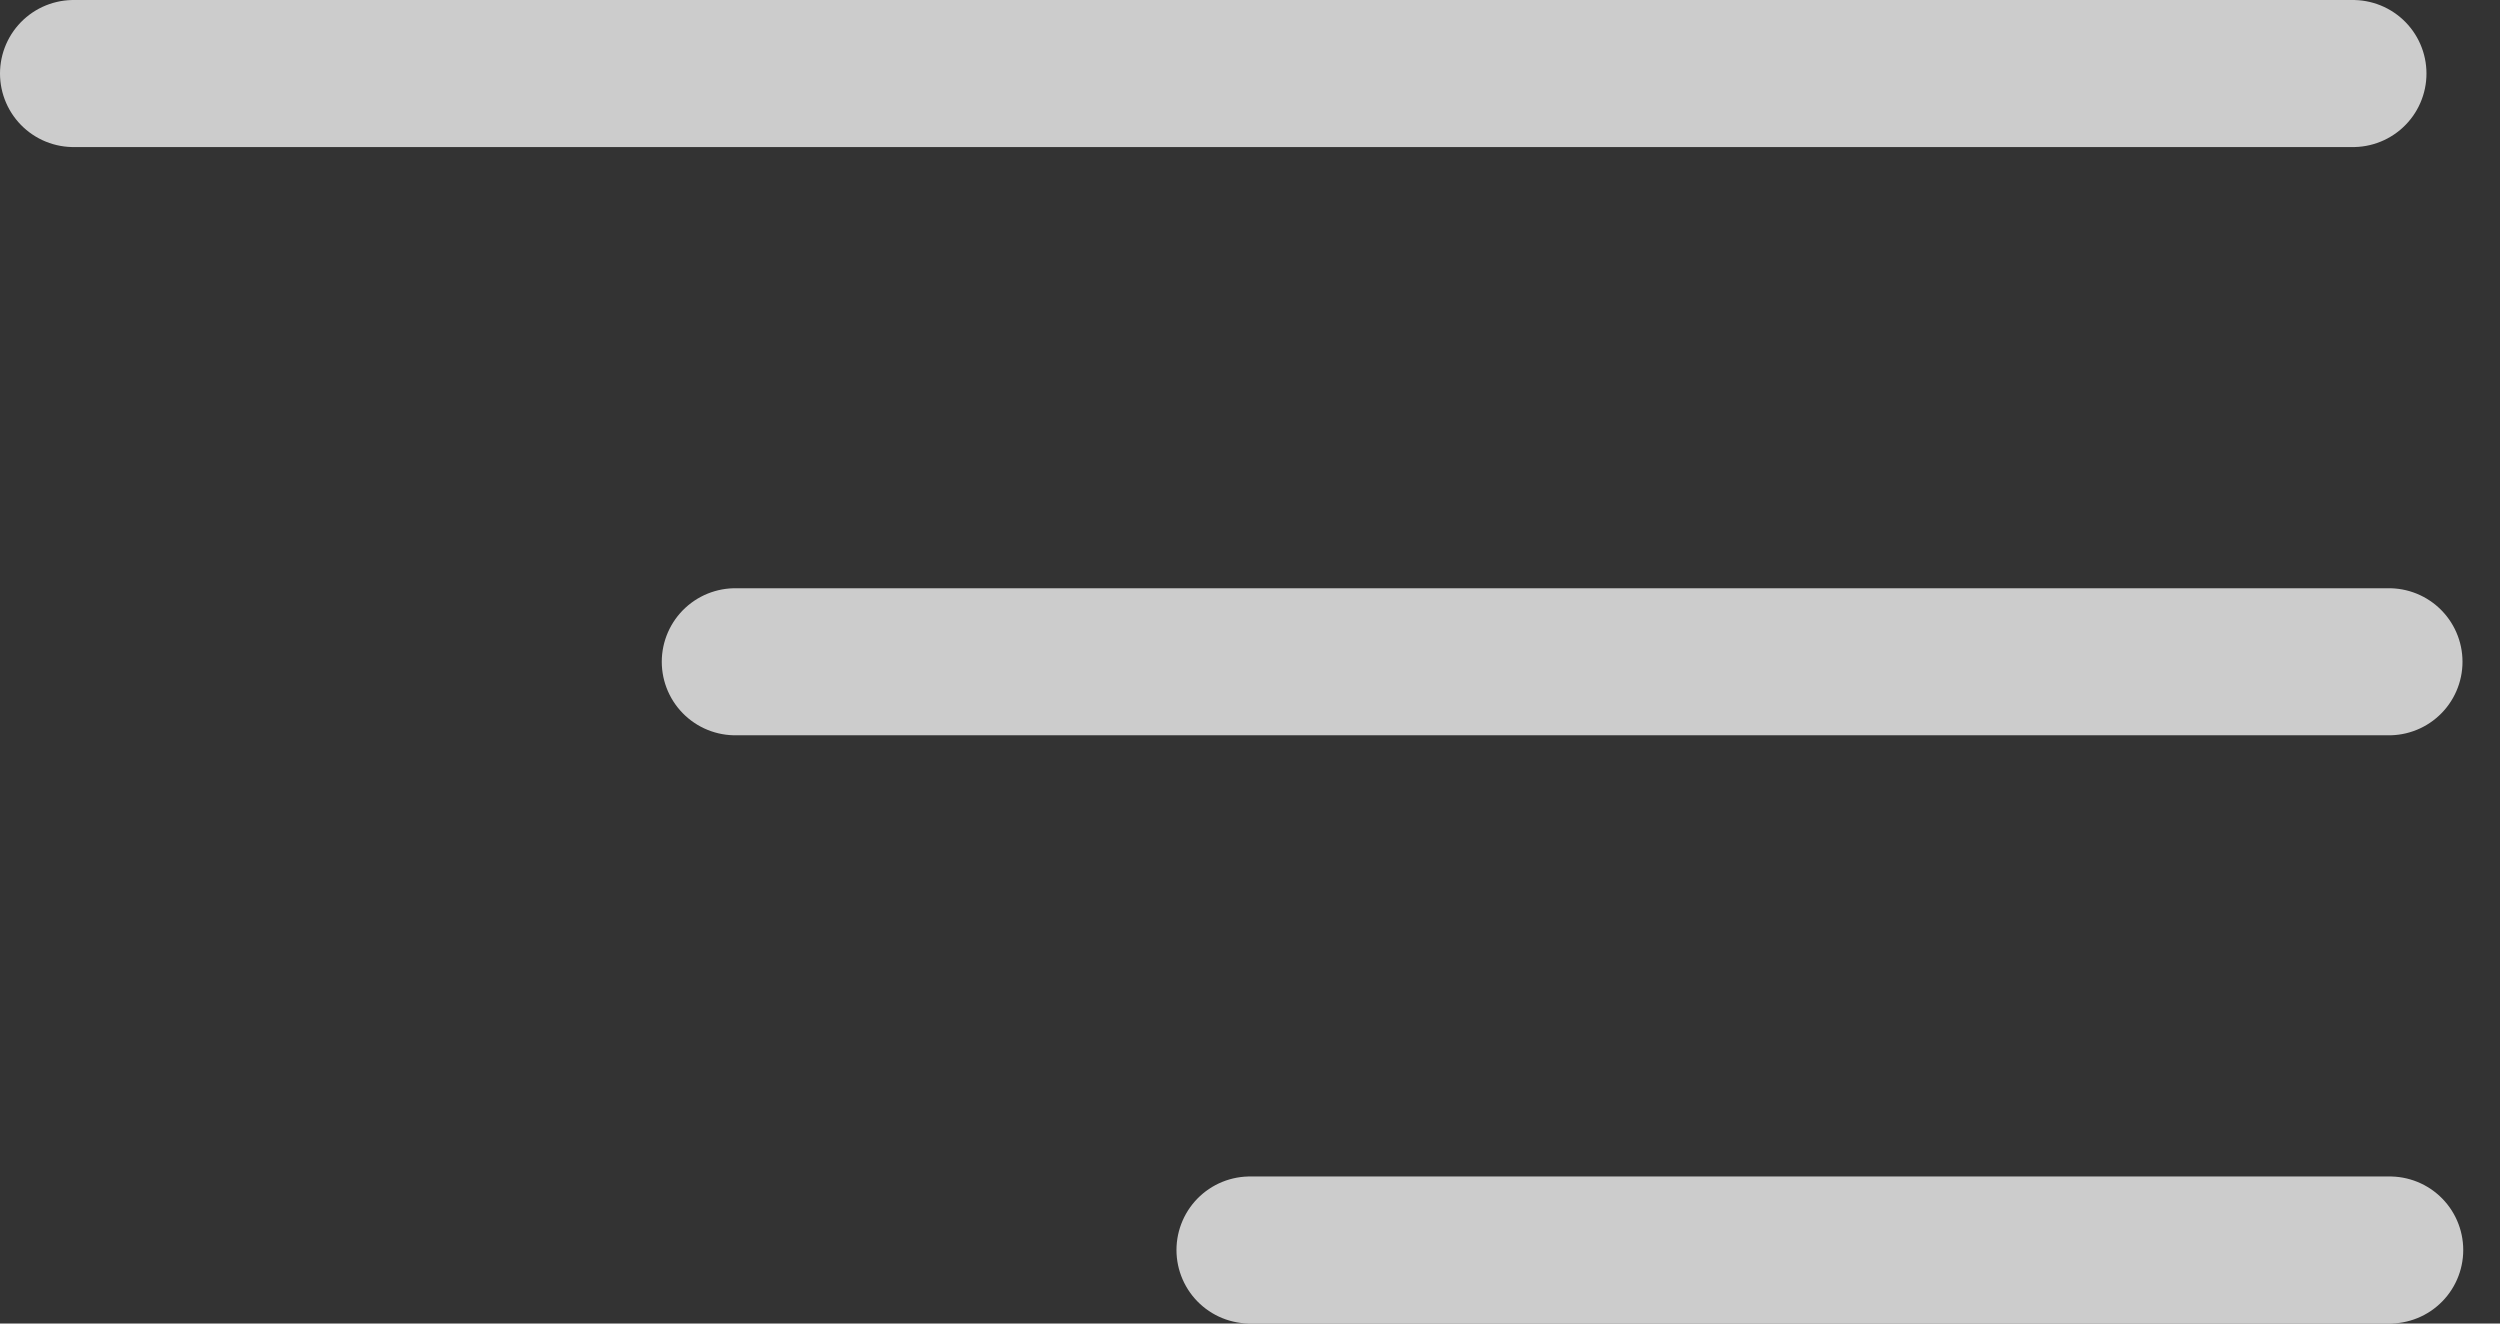 <svg width="34" height="18" viewBox="0 0 34 18" fill="none" xmlns="http://www.w3.org/2000/svg">
<rect x="0" y="0" width="34" height="18" fill="#333333" stroke="none"/>
<path d="M1 1H32" stroke="white" stroke-opacity="0.75" stroke-width="2" stroke-linecap="round"/>
<path d="M10 9L32.49 9" stroke="white" stroke-opacity="0.75" stroke-width="2" stroke-linecap="round"/>
<path d="M17 17L32.5 17" stroke="white" stroke-opacity="0.75" stroke-width="2" stroke-linecap="round"/>
</svg>
